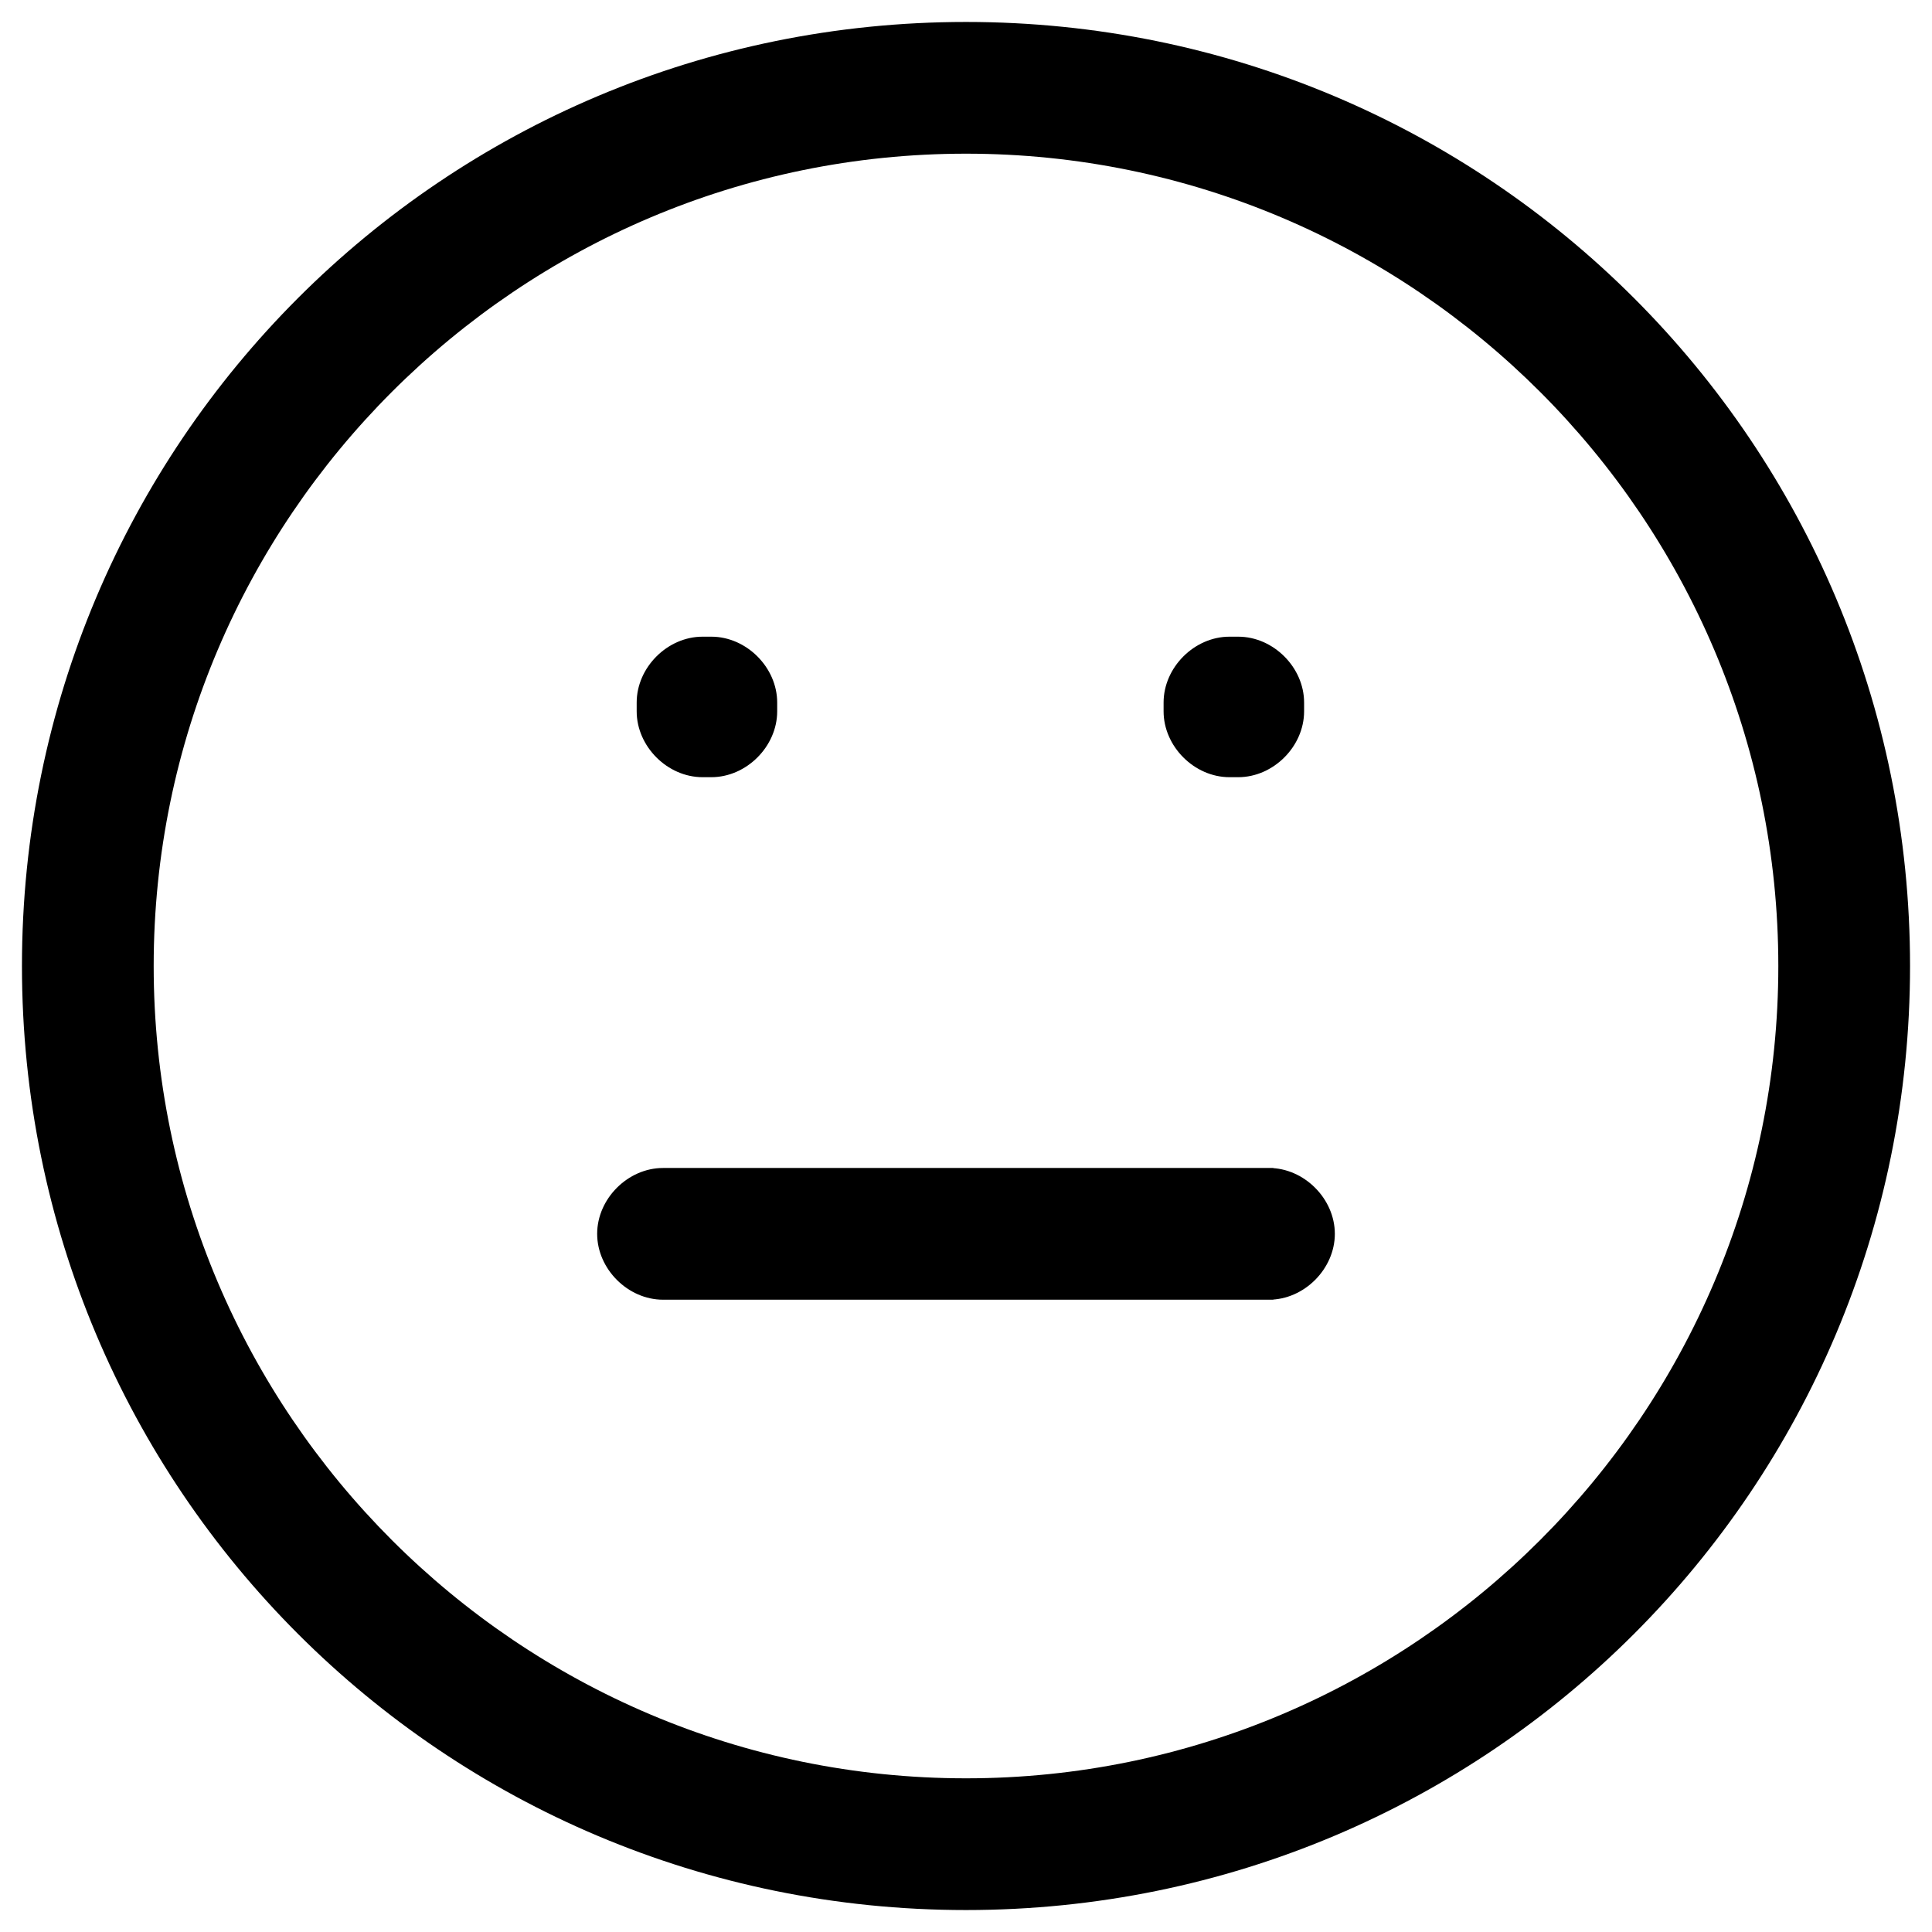 <?xml version="1.0" encoding="utf-8"?>
<!-- Generator: Adobe Illustrator 25.0.1, SVG Export Plug-In . SVG Version: 6.00 Build 0)  -->
<svg version="1.1" id="圖層_1" xmlns="http://www.w3.org/2000/svg" xmlns:xlink="http://www.w3.org/1999/xlink" x="0px" y="0px"
	 viewBox="0 0 44 44" style="enable-background:new 0 0 44 44;" xml:space="preserve">
<path d="M16,16v-1.5c-0.8,0-1.5,0.7-1.5,1.5H16z M16.2,16h1.5c0-0.8-0.7-1.5-1.5-1.5V16z M28,16v-1.5c-0.8,0-1.5,0.7-1.5,1.5H28z
	 M28.2,16h1.5c0-0.8-0.7-1.5-1.5-1.5V16z M16.2,16.2v1.5c0.8,0,1.5-0.7,1.5-1.5H16.2z M16,16.2h-1.5c0,0.8,0.7,1.5,1.5,1.5V16.2z
	 M28.2,16.2v1.5c0.8,0,1.5-0.7,1.5-1.5H28.2z M28,16.2h-1.5c0,0.8,0.7,1.5,1.5,1.5V16.2z M15.1,26.6c-0.8,0-1.5,0.7-1.5,1.5
	s0.7,1.5,1.5,1.5V26.6z M28.9,29.6c0.8,0,1.5-0.7,1.5-1.5s-0.7-1.5-1.5-1.5V29.6z M40.5,22c0,10.2-8.3,18.5-18.5,18.5v3
	c11.9,0,21.5-9.6,21.5-21.5H40.5z M22,40.5C11.8,40.5,3.5,32.2,3.5,22h-3c0,11.9,9.6,21.5,21.5,21.5V40.5z M3.5,22
	C3.5,11.8,11.8,3.5,22,3.5v-3C10.1,0.5,0.5,10.1,0.5,22H3.5z M22,3.5c10.2,0,18.5,8.3,18.5,18.5h3c0-11.9-9.6-21.5-21.5-21.5V3.5z
	 M16,17.5h0.2v-3H16V17.5z M28,17.5h0.2v-3H28V17.5z M14.7,16v0.2h3V16H14.7z M16.2,14.7H16v3h0.2V14.7z M17.5,16.2V16h-3v0.2H17.5z
	 M26.7,16v0.2h3V16H26.7z M28.2,14.7H28v3h0.2V14.7z M29.5,16.2V16h-3v0.2H29.5z M28.9,26.6H15.1v3H29v-3H28.9z"/>
</svg>
